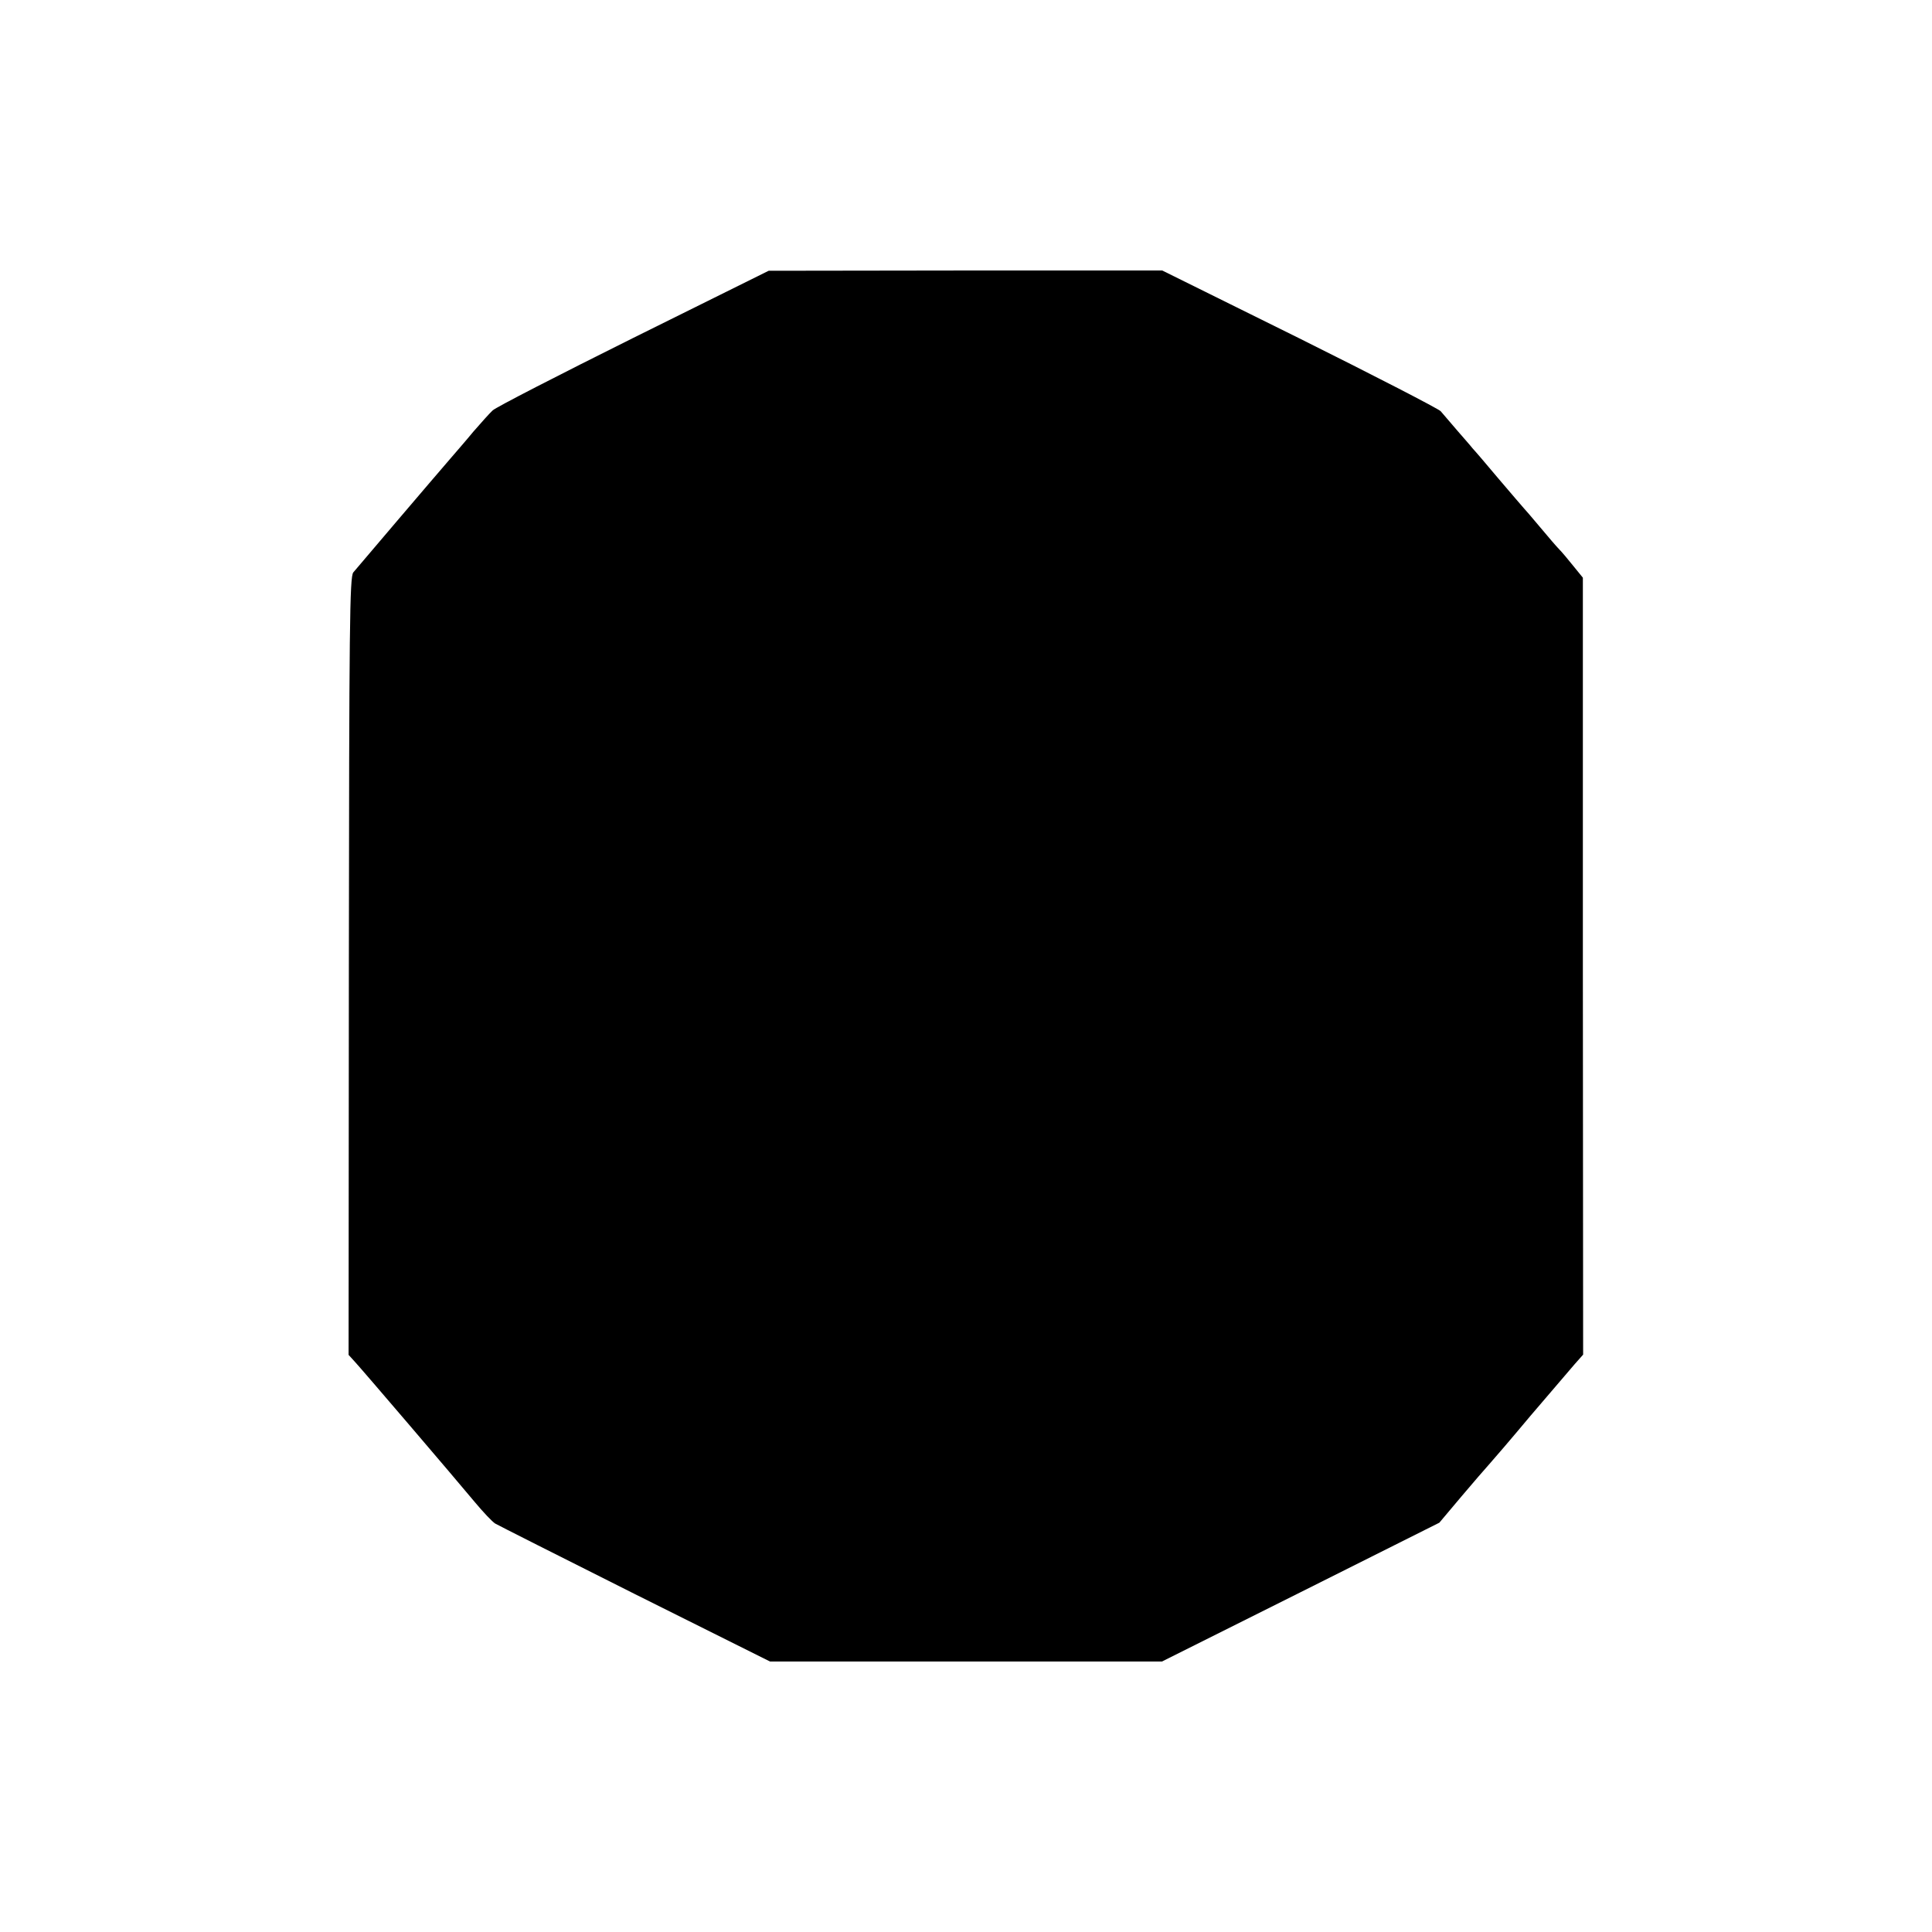 <?xml version="1.0" standalone="no"?>
<!DOCTYPE svg PUBLIC "-//W3C//DTD SVG 20010904//EN"
 "http://www.w3.org/TR/2001/REC-SVG-20010904/DTD/svg10.dtd">
<svg version="1.0" xmlns="http://www.w3.org/2000/svg"
 width="700pt" height="700pt" viewBox="0 0 700 700"
 preserveAspectRatio="xMidYMid meet">
<g transform="translate(0,700) scale(0.1,-0.1)"
fill="#000000" stroke="none">
<path d="M2295 5776 c-269 -134 -499 -252 -510 -263 -11 -10 -42 -45 -70 -77
-27 -33 -64 -75 -81 -95 -59 -68 -339 -397 -354 -415 -13 -17 -15 -191 -16
-1427 l-1 -1408 21 -23 c27 -29 362 -421 436 -510 30 -36 63 -71 74 -78 10 -6
238 -121 507 -256 l489 -244 710 0 710 0 502 251 503 252 80 95 c44 52 89 104
100 116 11 12 79 91 150 176 72 84 144 168 160 187 l31 35 -1 1407 0 1408 -35
43 c-19 24 -42 51 -50 59 -9 9 -40 45 -70 81 -30 36 -57 67 -60 70 -3 3 -43
50 -90 105 -46 55 -89 105 -95 111 -5 7 -30 35 -55 64 -25 29 -52 61 -60 70
-8 9 -239 128 -512 264 l-497 246 -713 0 -713 -1 -490 -243z"/>
</g>
</svg>
